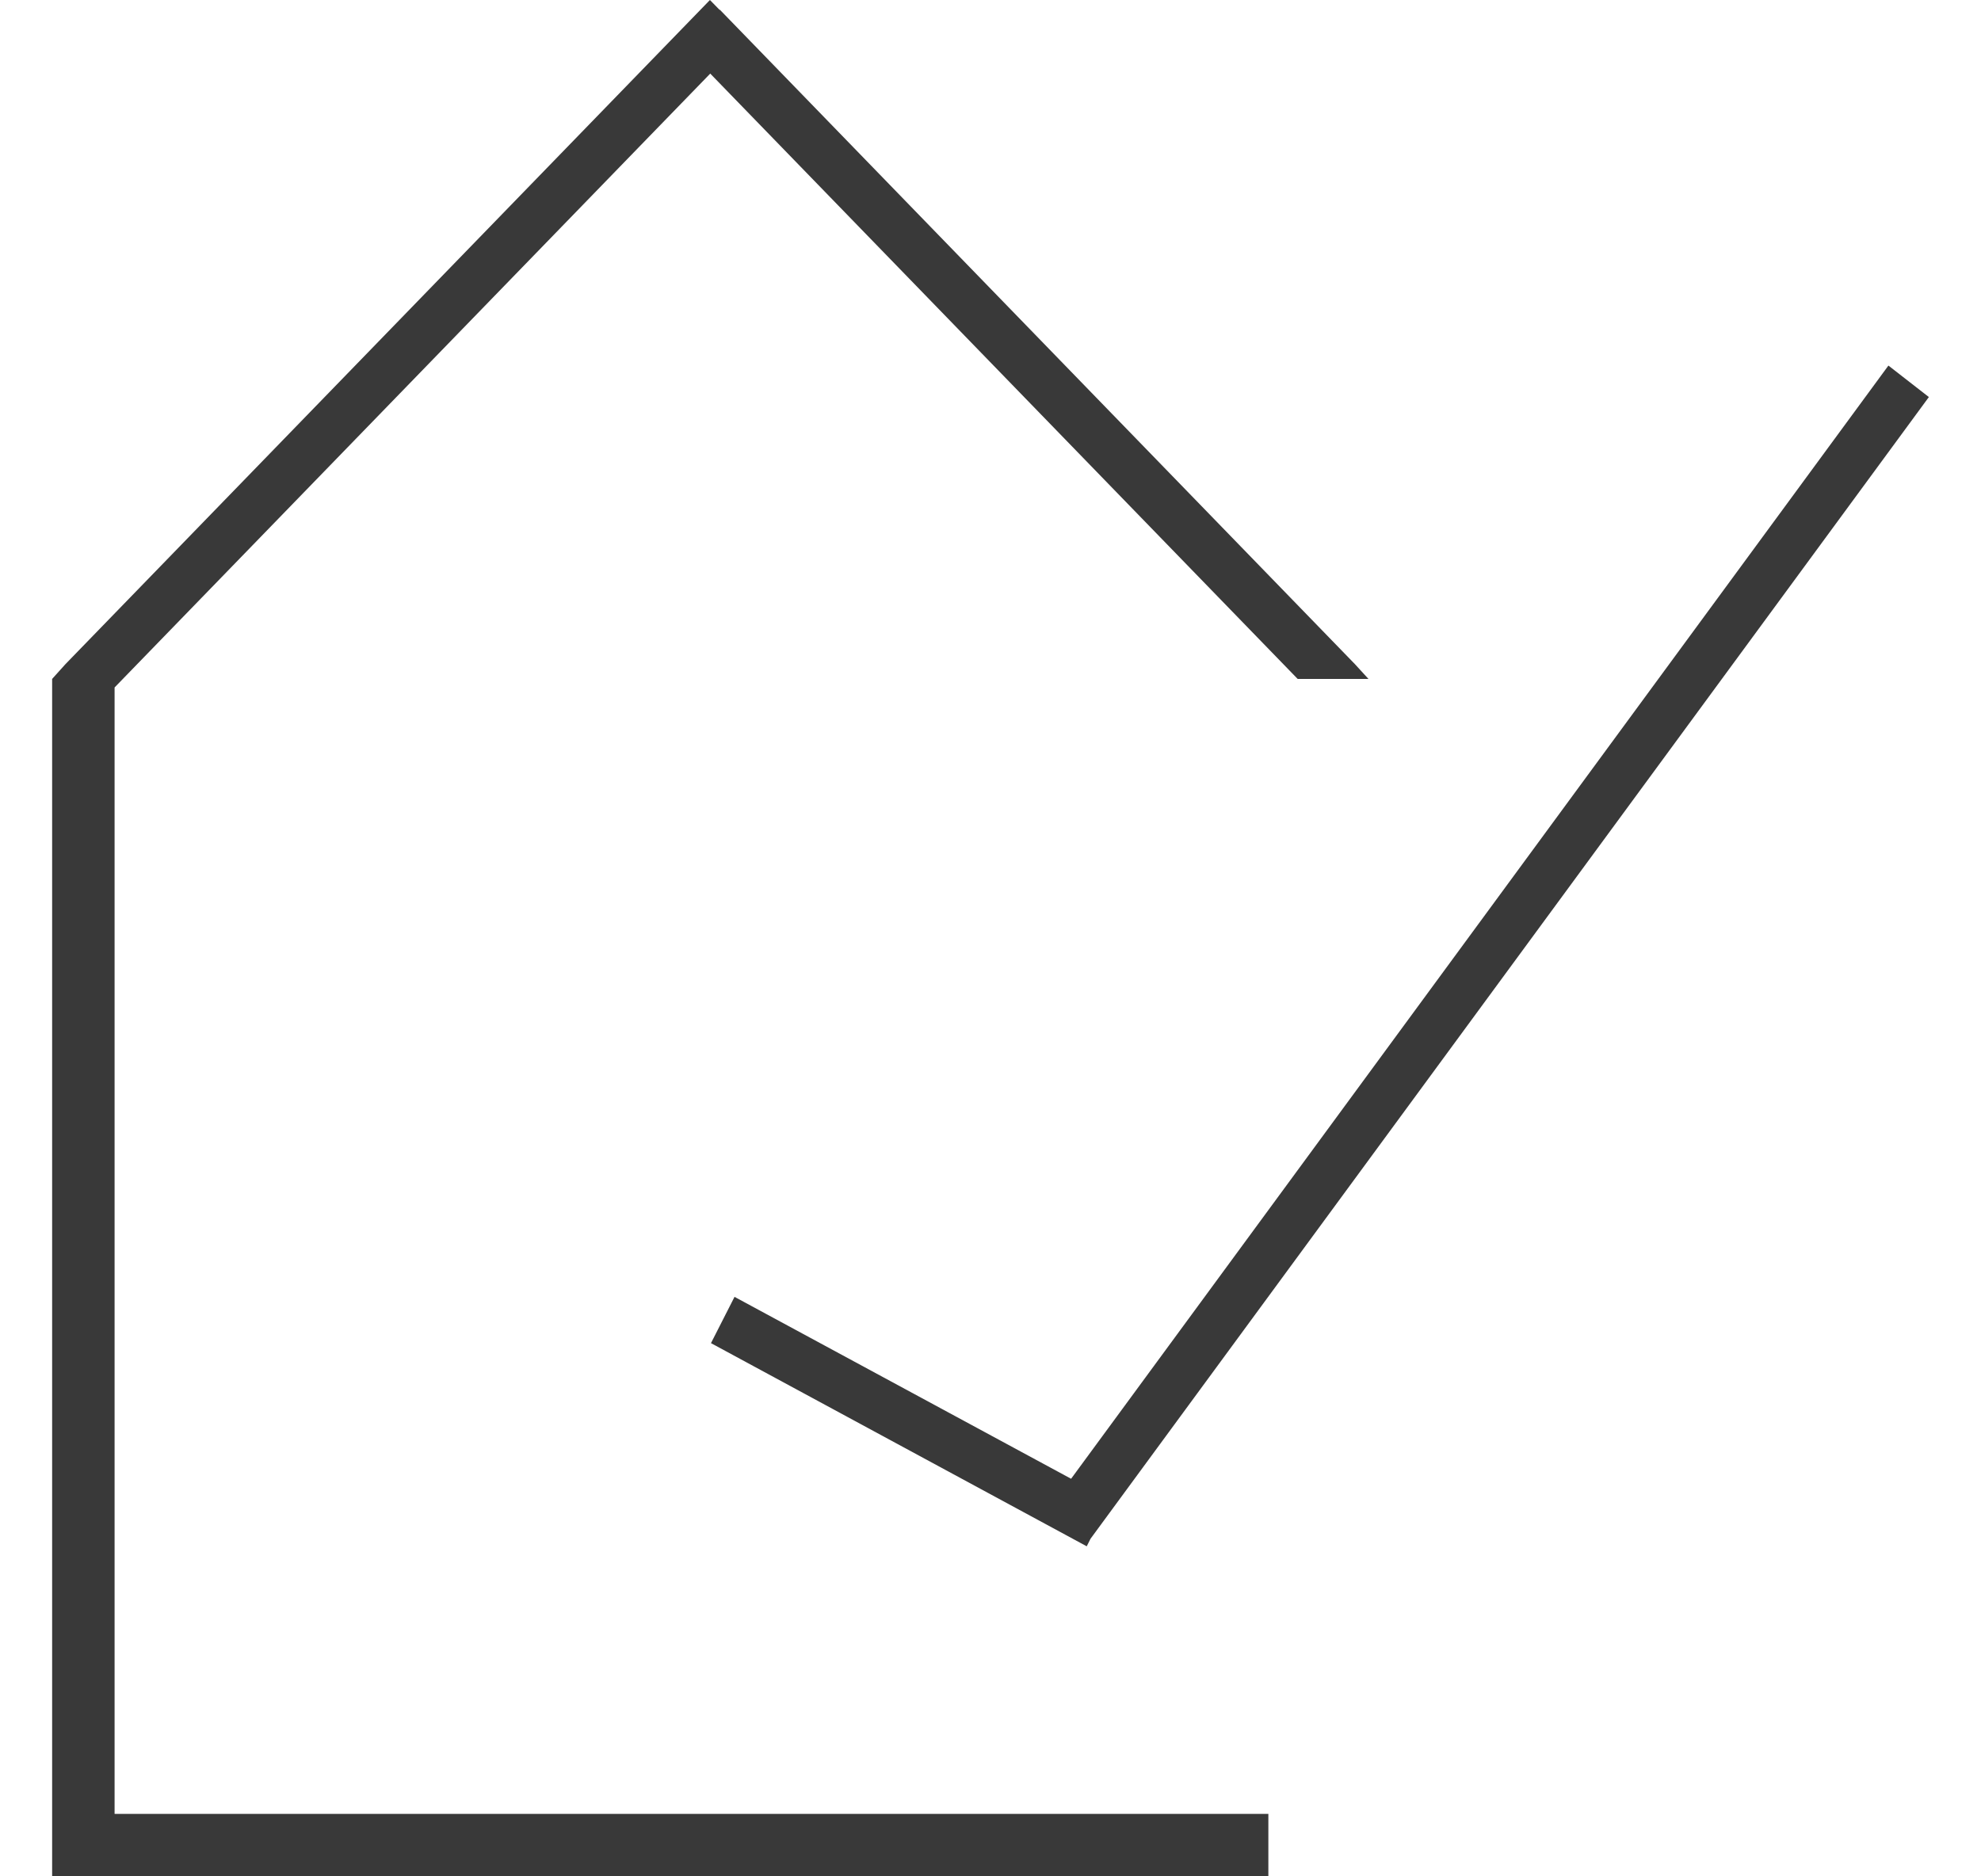 <svg width="19" height="18" viewBox="0 0 19 18" fill="none" xmlns="http://www.w3.org/2000/svg">
<path d="M6.902 0.095L6.904 0.093L12.995 6.371L13.125 6.513H12.446L6.812 0.706L1.099 6.595V17.401H12.165V18H0.5V6.513L0.628 6.371L6.809 0L6.902 0.095ZM18.5 3.809L10.459 14.762L10.423 14.834L6.819 12.885L7.045 12.441L10.273 14.186L18.112 3.507L18.5 3.809Z" fill="#393939"/>
</svg>
